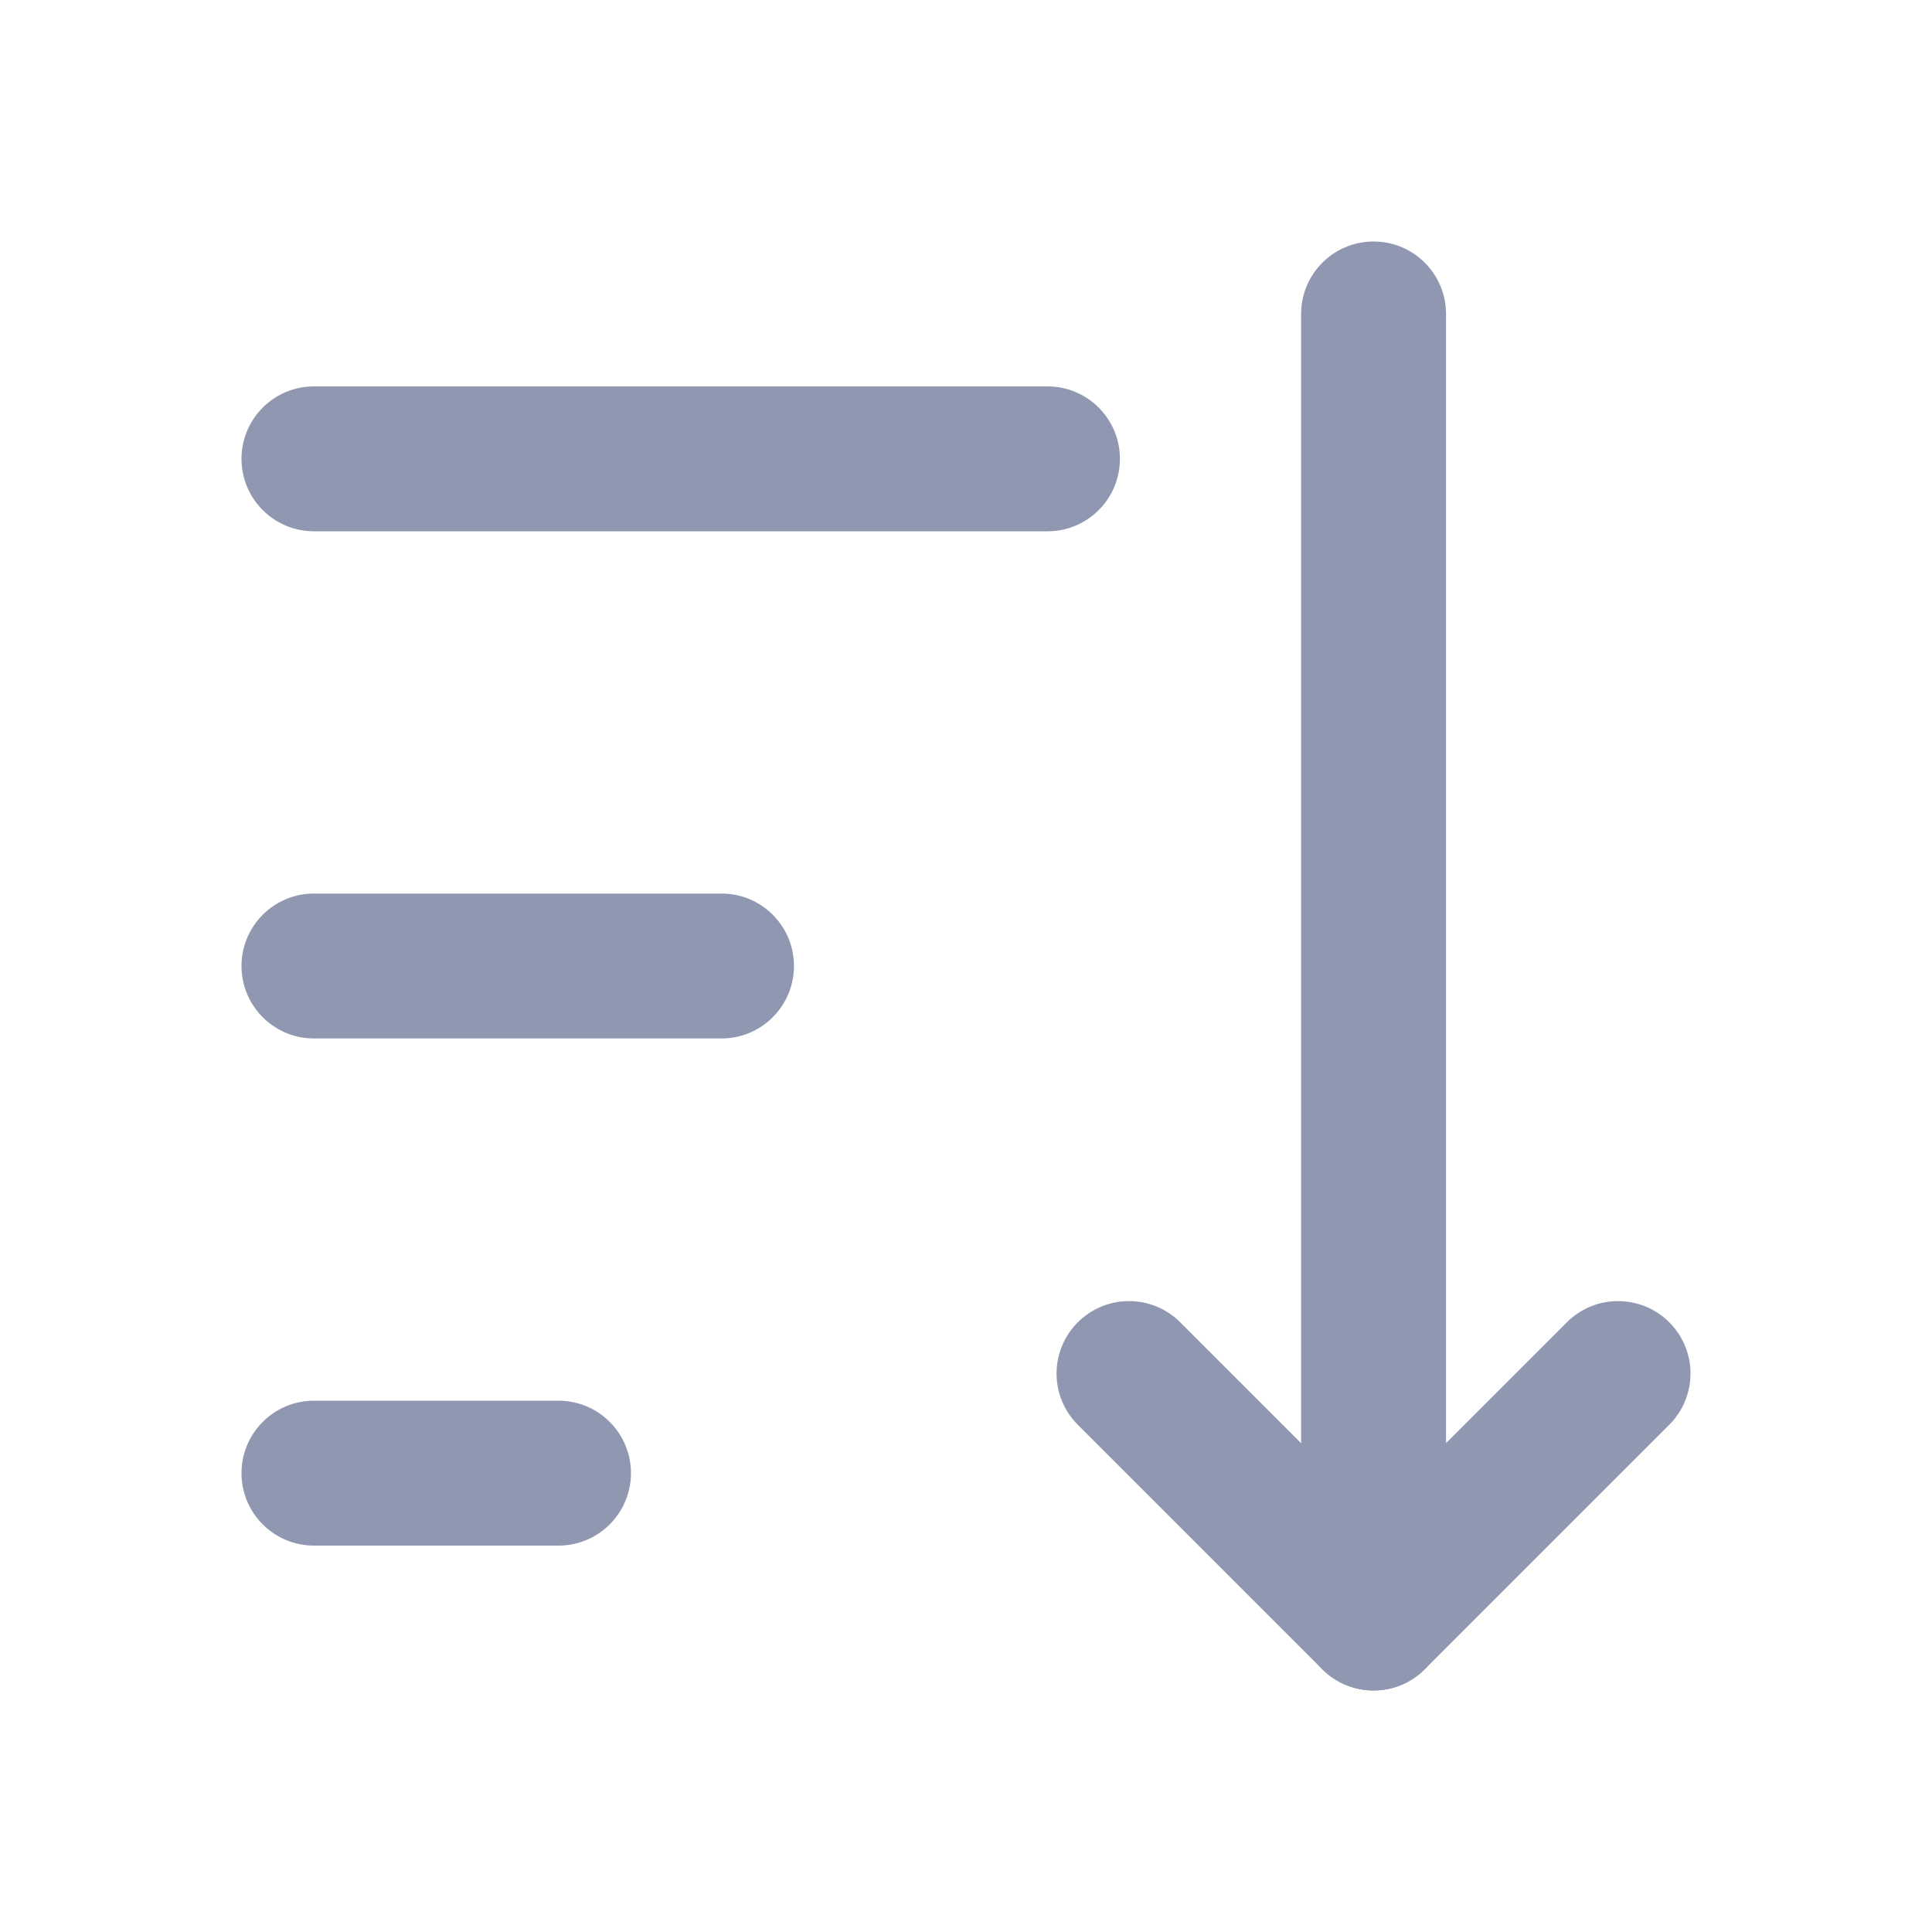 <svg width="24" height="24" viewBox="0 0 24 24" fill="none" xmlns="http://www.w3.org/2000/svg">
<path d="M3.9 11.1C3.403 11.1 3 11.503 3 12C3 12.497 3.403 12.9 3.9 12.9V11.1ZM8.963 12.9C9.46 12.9 9.863 12.497 9.863 12C9.863 11.503 9.46 11.1 8.963 11.1V12.9ZM3.9 12.9H8.963V11.1H3.9V12.9Z" fill="#9098B1"/>
<path d="M17.963 3.9C17.963 3.403 17.56 3 17.063 3C16.566 3 16.163 3.403 16.163 3.9H17.963ZM17.063 20.1H16.163C16.163 20.464 16.382 20.792 16.718 20.931C17.055 21.071 17.442 20.994 17.699 20.736L17.063 20.1ZM20.736 17.699C21.088 17.347 21.088 16.777 20.736 16.426C20.385 16.075 19.815 16.075 19.464 16.426L20.736 17.699ZM16.163 3.9V20.1H17.963V3.9H16.163ZM17.699 20.736L20.736 17.699L19.464 16.426L16.426 19.464L17.699 20.736Z" fill="#9098B1"/>
<path d="M3.9 4.8C3.403 4.8 3 5.203 3 5.7C3 6.197 3.403 6.6 3.9 6.6V4.8ZM13.012 6.6C13.51 6.6 13.912 6.197 13.912 5.7C13.912 5.203 13.51 4.8 13.012 4.8V6.6ZM3.9 6.6H13.012V4.8H3.9V6.6Z" fill="#9098B1"/>
<path d="M3.9 17.4C3.403 17.4 3 17.803 3 18.3C3 18.797 3.403 19.2 3.9 19.2V17.4ZM6.938 19.2C7.435 19.2 7.838 18.797 7.838 18.3C7.838 17.803 7.435 17.4 6.938 17.4V19.2ZM3.9 19.2H6.938V17.4H3.9V19.2Z" fill="#9098B1"/>
<path d="M16.426 20.736C16.778 21.088 17.347 21.088 17.699 20.736C18.05 20.385 18.05 19.815 17.699 19.464L16.426 20.736ZM14.661 16.426C14.31 16.075 13.74 16.075 13.389 16.426C13.037 16.778 13.037 17.348 13.389 17.699L14.661 16.426ZM17.699 19.464L14.661 16.426L13.389 17.699L16.426 20.736L17.699 19.464Z" fill="#9098B1"/>
</svg>
